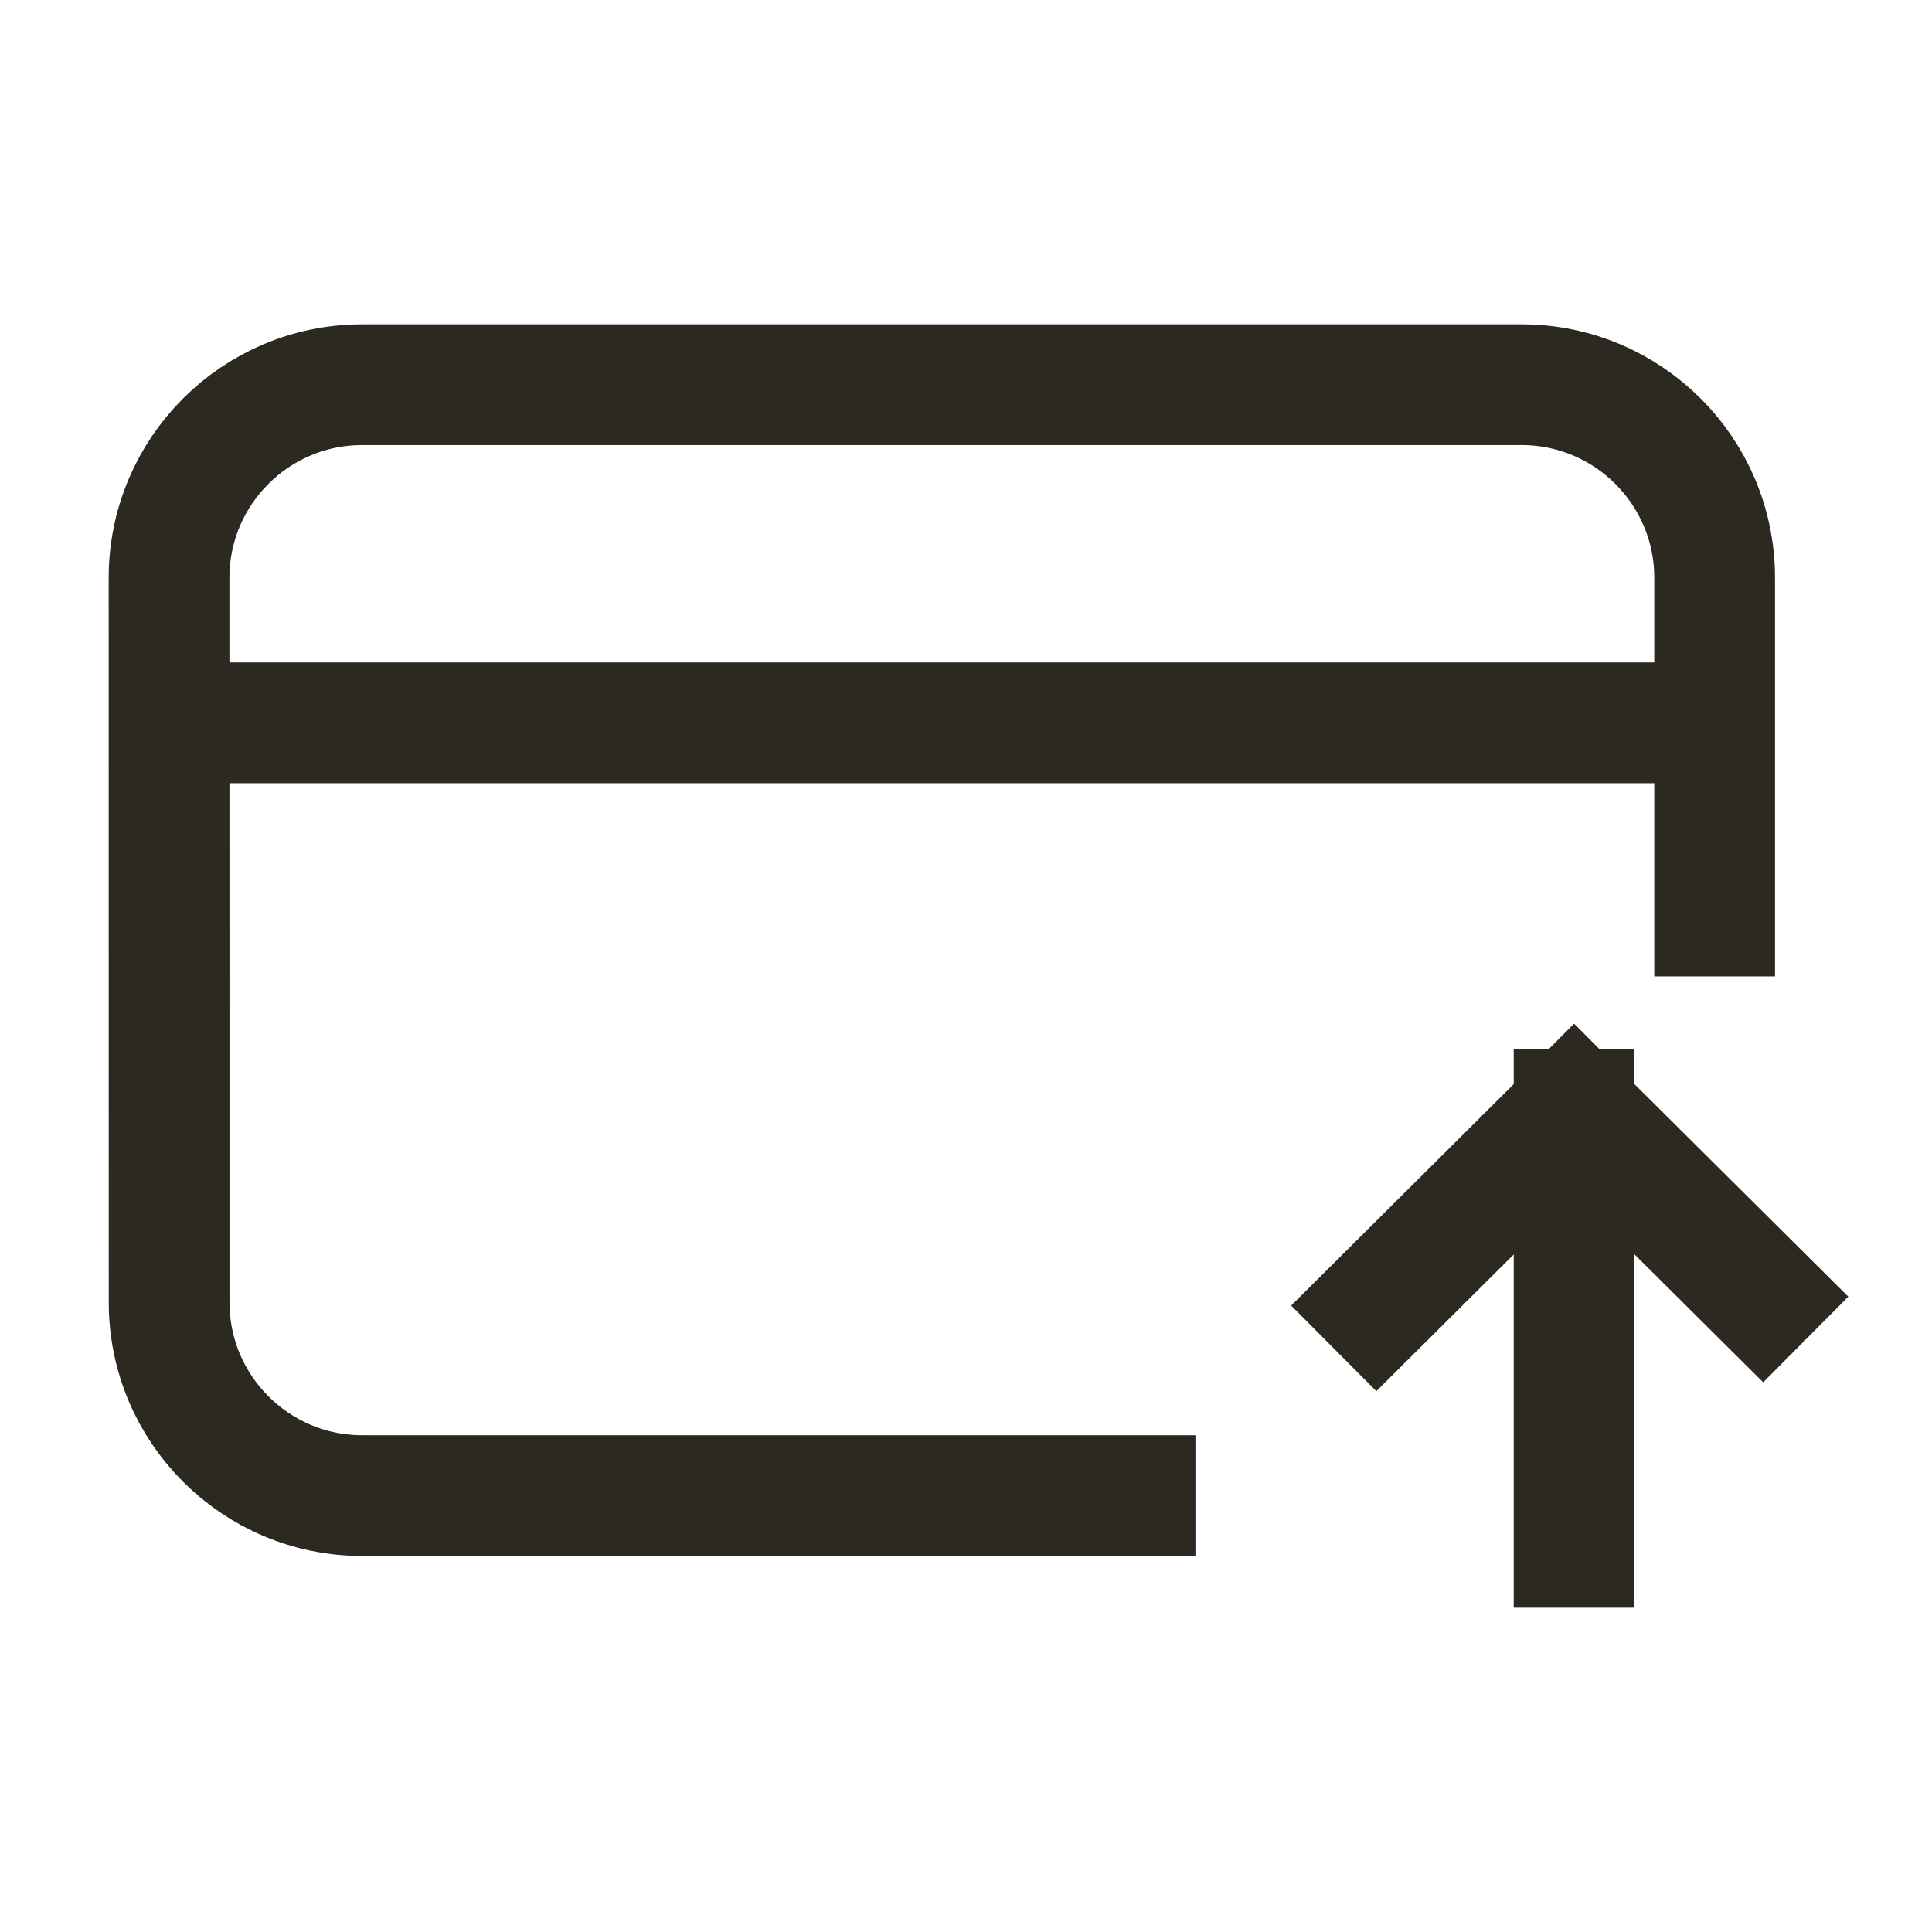 <svg width="24" height="24" viewBox="0 0 24 24" fill="none" xmlns="http://www.w3.org/2000/svg">
<path d="M14.1 18.579H4.501C3.175 18.579 2.101 17.504 2.101 16.179L2.1 7.179C2.1 5.853 3.175 4.779 4.5 4.779H18.9C20.225 4.779 21.3 5.853 21.3 7.178L21.3 11.379M2.7 8.979H20.7M17.1 16.221L19.554 13.779M19.554 13.779L21.9 16.111M19.554 13.779L19.554 19.221" stroke="#2C2920" stroke-width="1.5" stroke-linecap="square" stroke-linejoin="round"/>
</svg>
